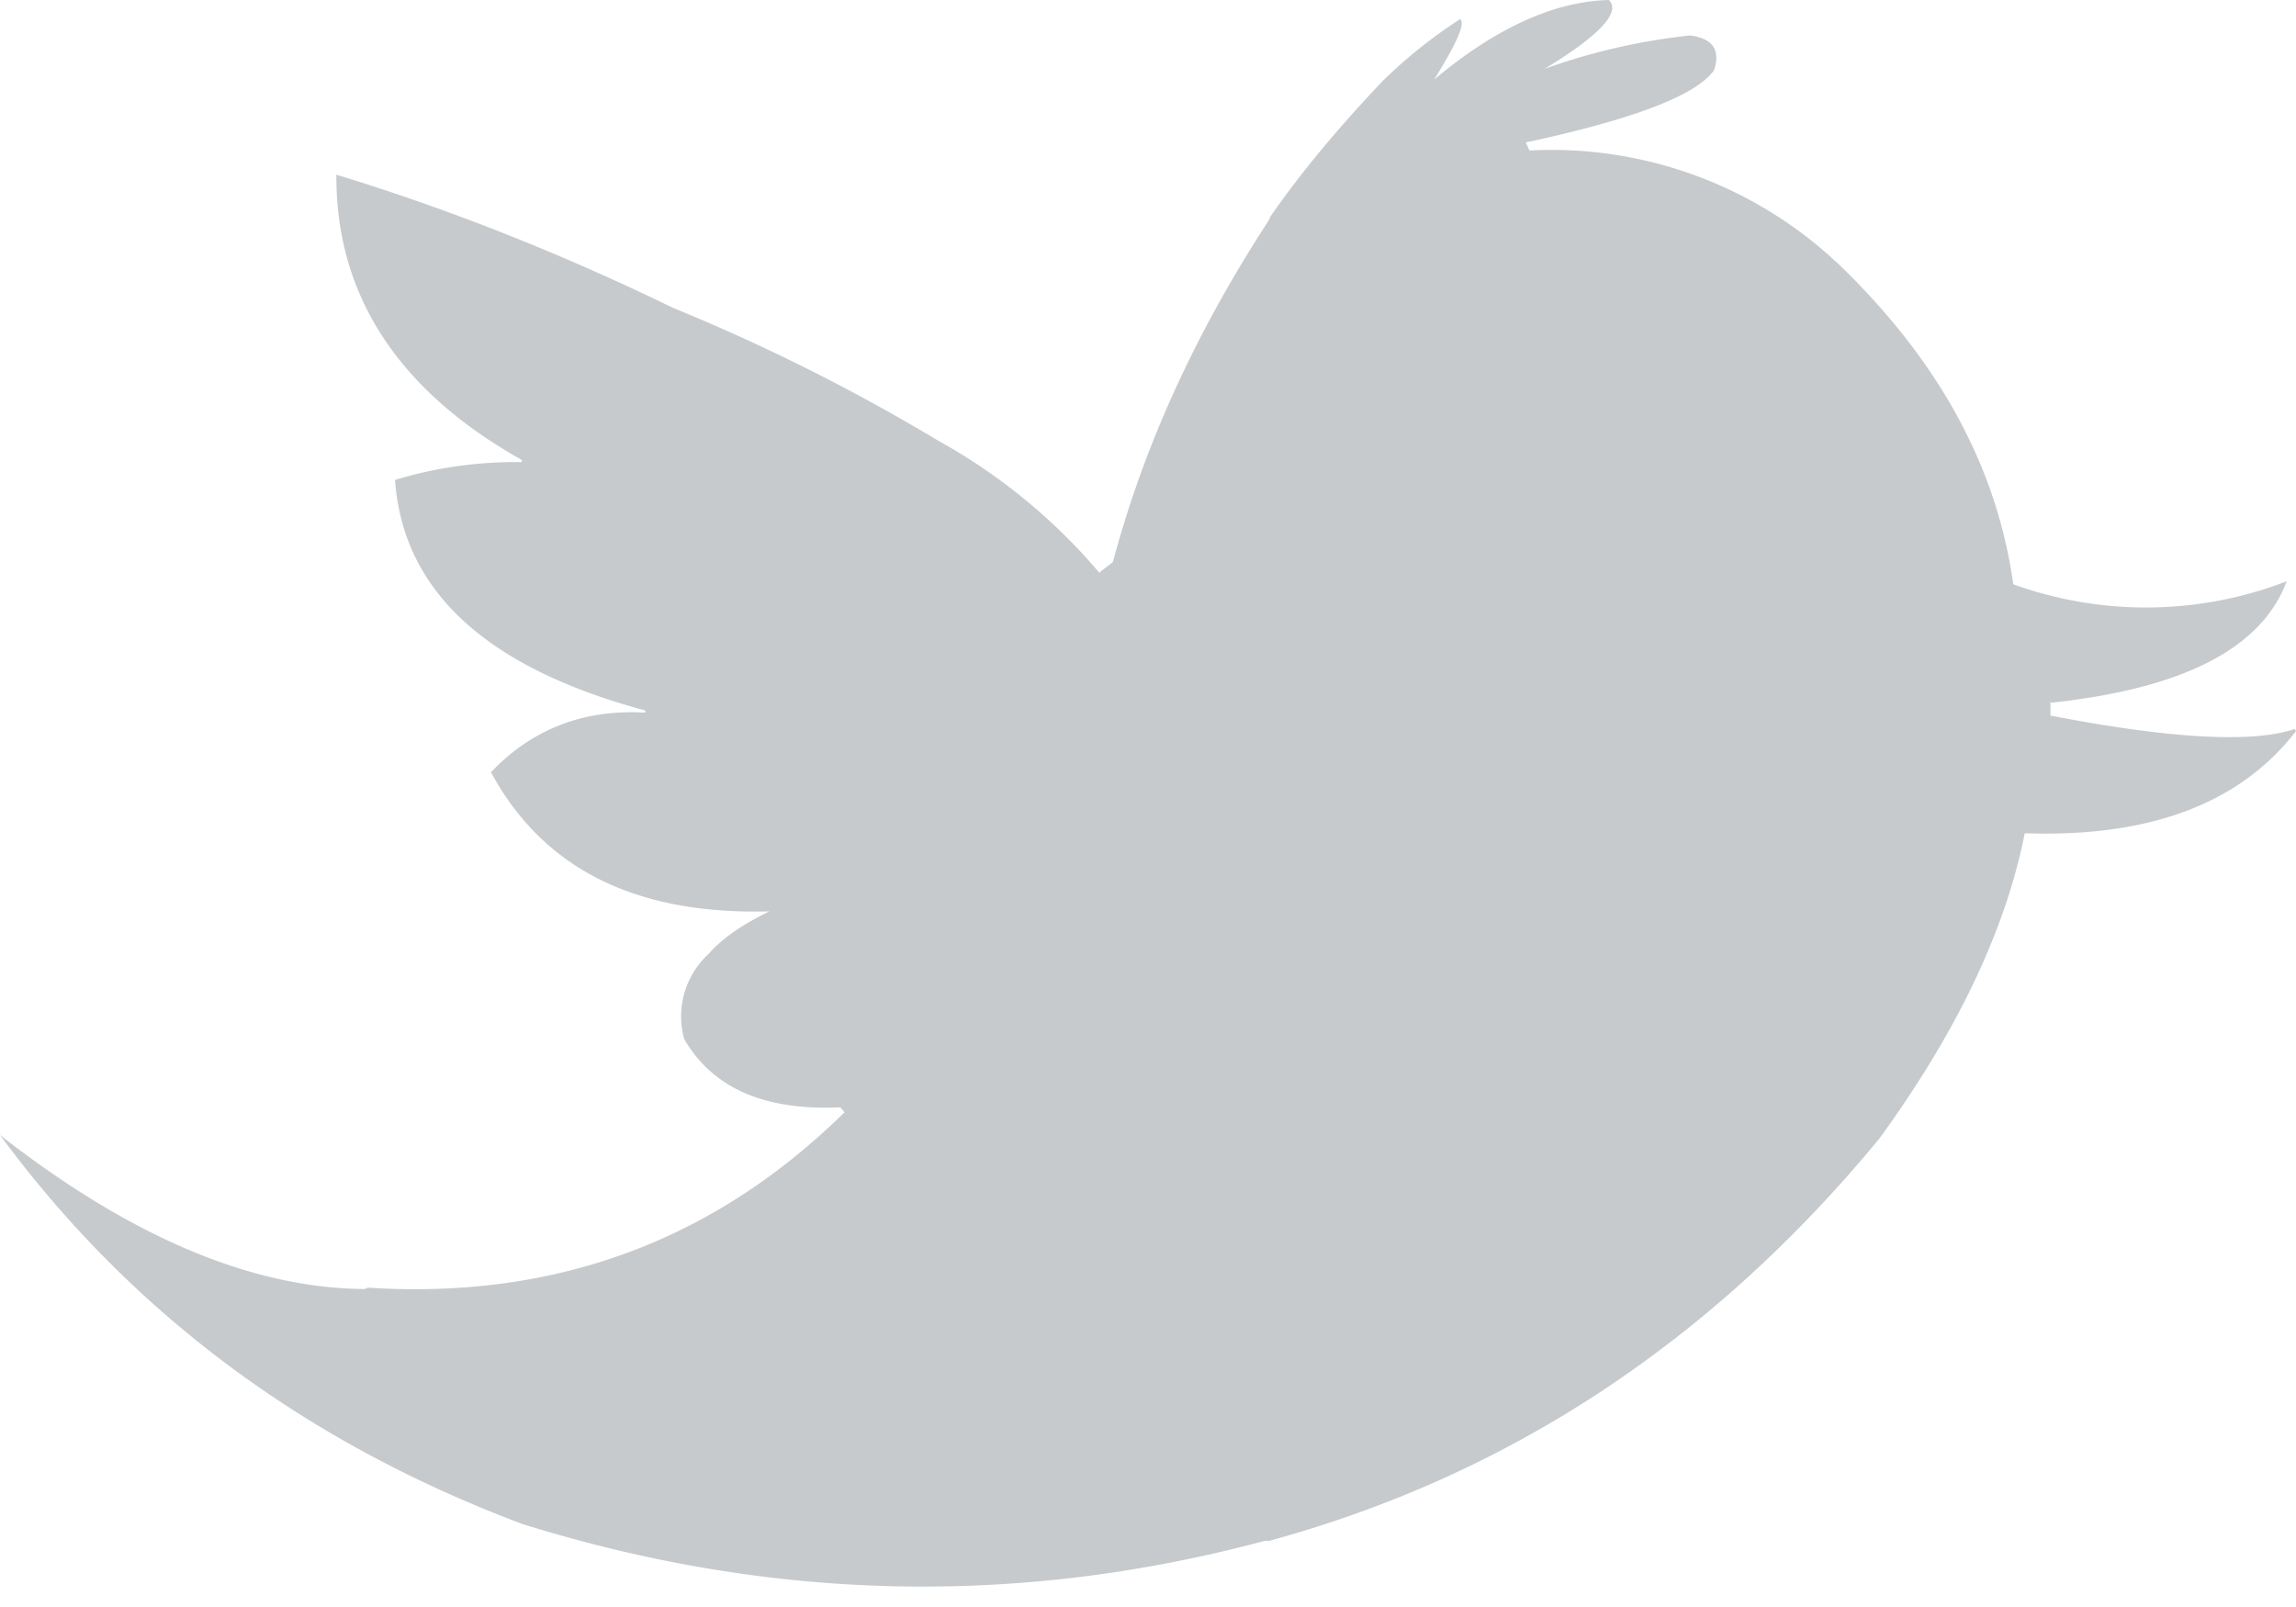 <svg xmlns="http://www.w3.org/2000/svg" width="20" height="14" viewBox="0 0 20 14"><g><g><path fill="#c6cacc" d="M15.998 2.283c-.013-.007-.025-.02-.038-.033a3.64 3.64 0 0 0-2.637-.939l-.031-.068c.006-.006.012-.006.018-.006.917-.199 1.46-.403 1.621-.625.057-.179-.011-.278-.211-.303A5.477 5.477 0 0 0 13.454.6c.48-.29.667-.494.561-.6-.474.012-.985.242-1.522.693.2-.322.275-.495.225-.526a4.28 4.28 0 0 0-.673.538c-.406.427-.73.822-.979 1.182l-.012.03c-.642.983-1.091 1.972-1.36 2.98l-.099.076-.019.017a5.023 5.023 0 0 0-1.402-1.15 16.941 16.941 0 0 0-2.307-1.156c-.967-.47-1.946-.86-2.937-1.162-.006 1.045.536 1.879 1.615 2.485v.019a3.62 3.62 0 0 0-1.104.155c.069.97.798 1.638 2.182 2.009l-.006.018c-.542-.03-.991.15-1.34.52.455.841 1.259 1.243 2.425 1.212-.23.111-.411.234-.53.371a.739.739 0 0 0-.212.742c.25.427.698.624 1.36.594l.037.043-.019.018c-1.141 1.114-2.519 1.614-4.134 1.51l-.025.012c-.984-.007-2.038-.451-3.179-1.342 1.147 1.558 2.668 2.683 4.551 3.389 2.157.674 4.315.723 6.465.147h.038c2.088-.569 3.859-1.737 5.317-3.505.674-.928 1.098-1.811 1.266-2.66 1.091.038 1.877-.26 2.363-.89l-.012-.018c-.362.123-1.073.087-2.127-.117v-.112c0-.006 0-.006.007 0 1.154-.124 1.833-.475 2.051-1.058a3.402 3.402 0 0 1-2.382.026c-.143-1.027-.654-1.96-1.54-2.807z"/></g></g></svg>